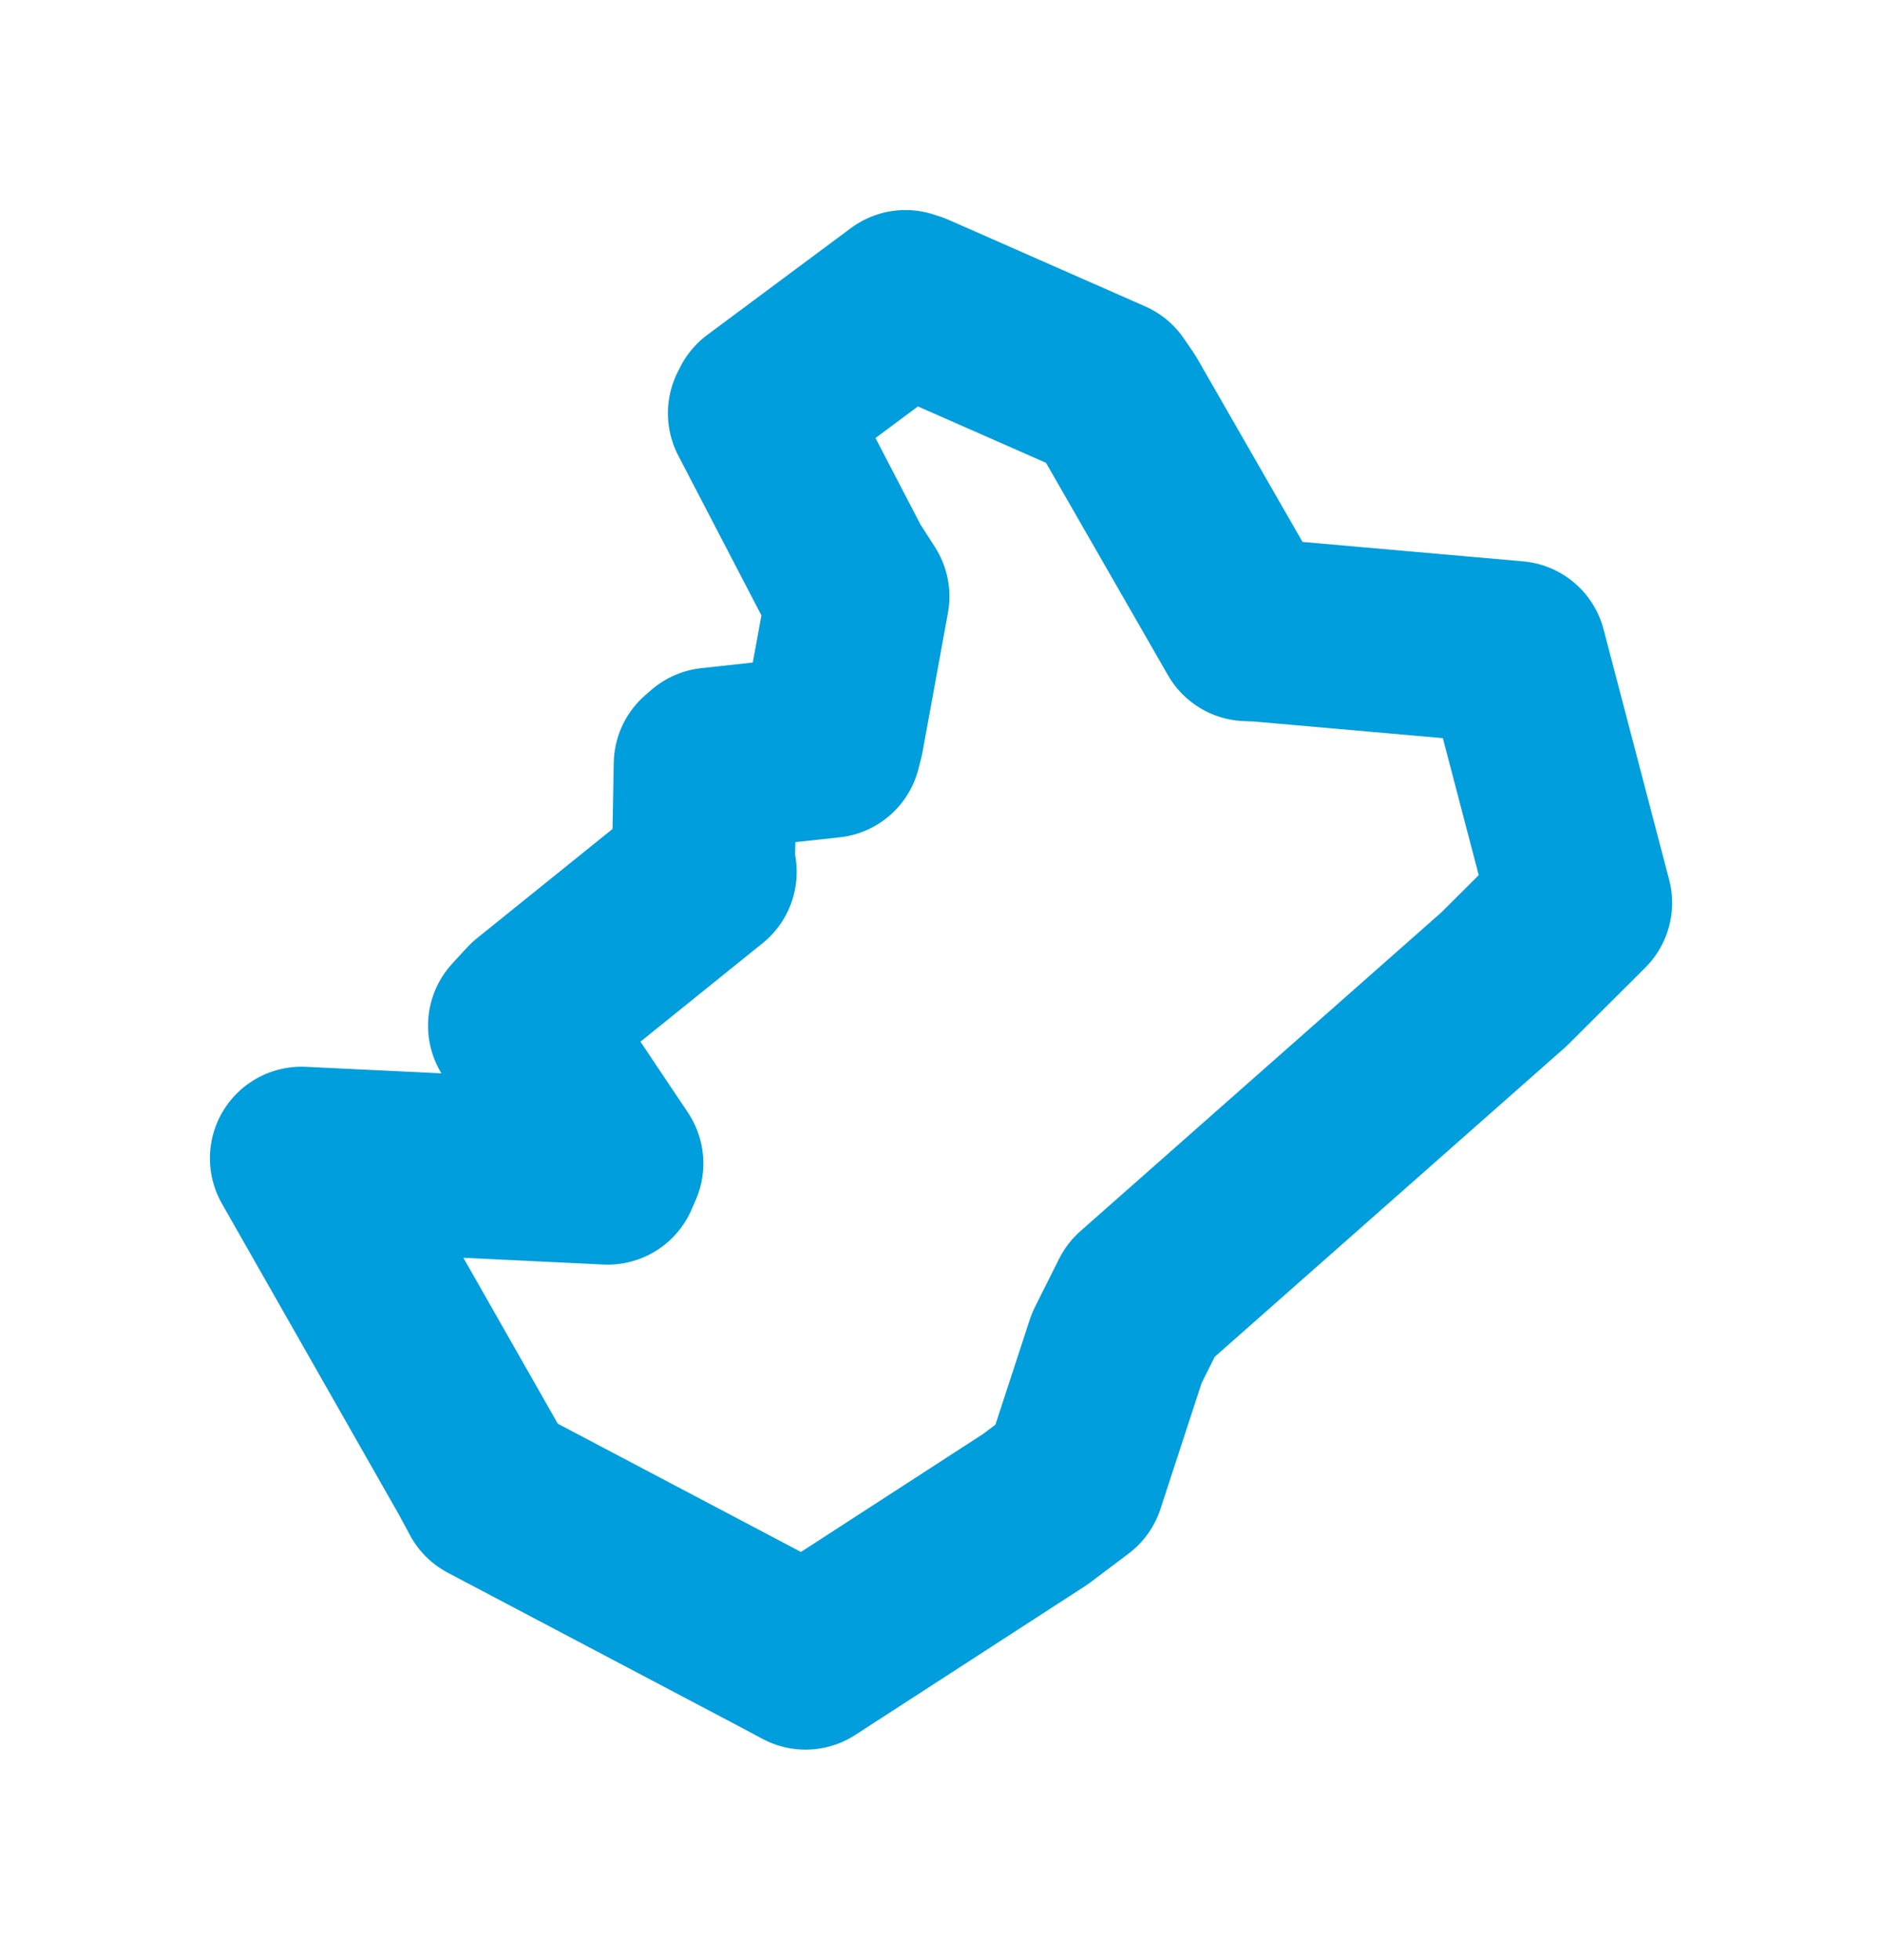 <svg viewBox="0 0 50.278 52.321" width="50.278" height="52.321" xmlns="http://www.w3.org/2000/svg">
  <title>Horní Blatná, okres Karlovy Vary, Karlovarský kraj, Severozápad, Česko</title>
  <desc>Geojson of Horní Blatná, okres Karlovy Vary, Karlovarský kraj, Severozápad, Česko</desc>
  <polygon points="8.053,30.925 12.809,39.277 13.105,39.828 20.965,43.971 21.52,44.268 27.66,40.294 28.678,39.527 29.834,35.993 30.479,34.705 40.186,26.138 42.226,24.105 40.475,17.423 33.679,16.825 33.322,16.809 29.858,10.78 29.609,10.418 24.354,8.106 24.19,8.053 20.353,10.904 20.288,11.033 22.476,15.236 22.919,15.925 22.239,19.646 22.167,19.925 19,20.269 18.841,20.407 18.79,23.172 18.839,23.278 14.269,26.96 13.88,27.384 16.345,31.062 16.233,31.319 8.053,30.925" stroke="#009edd" stroke-width="4.89px" fill="none" stroke-linejoin="round" vector-effect="non-scaling-stroke"></polygon>
</svg>